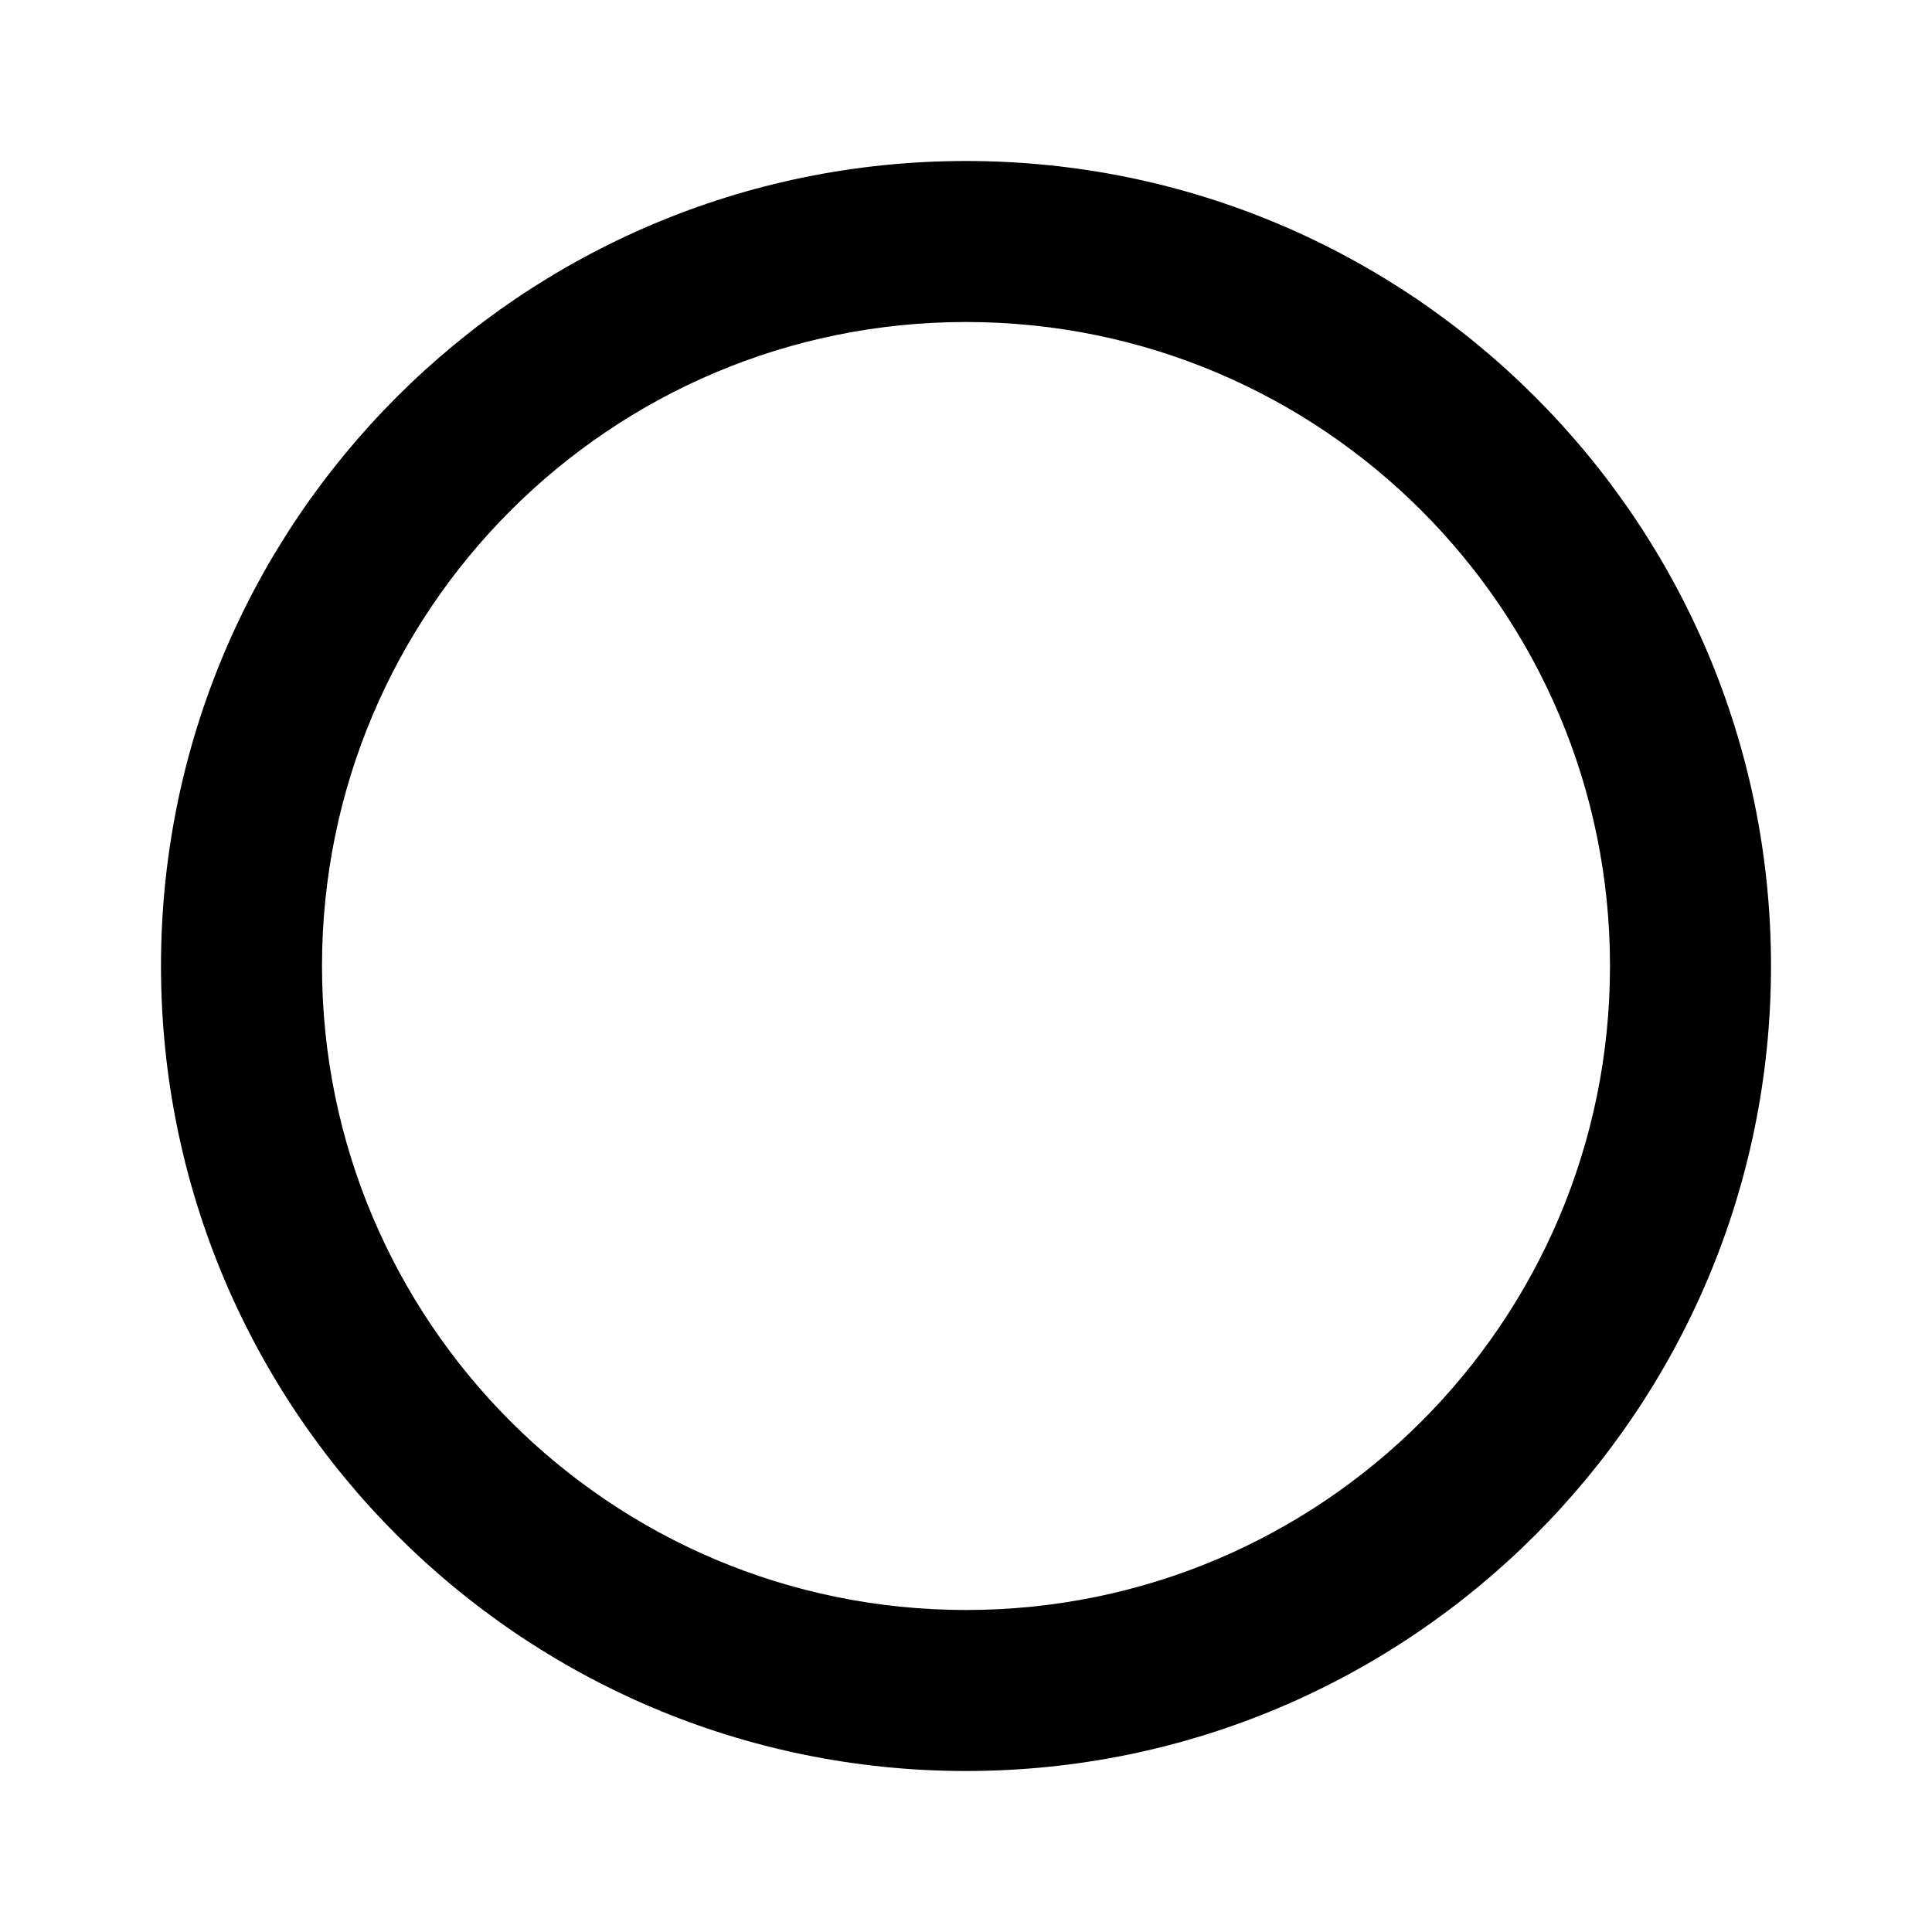  <svg version="1.1" xmlns="http://www.w3.org/2000/svg" width="24" height="24" viewBox="0 0 24 24" id="RadioButtonUncheckedSharp">
  <path d="M12 2C6.48 2 2 6.48 2 12s4.48 10 10 10 10-4.48 10-10S17.52 2 12 2zm0 18c-4.42 0-8-3.58-8-8s3.58-8 8-8 8 3.58 8 8-3.58 8-8 8z" ></path>
</svg>
